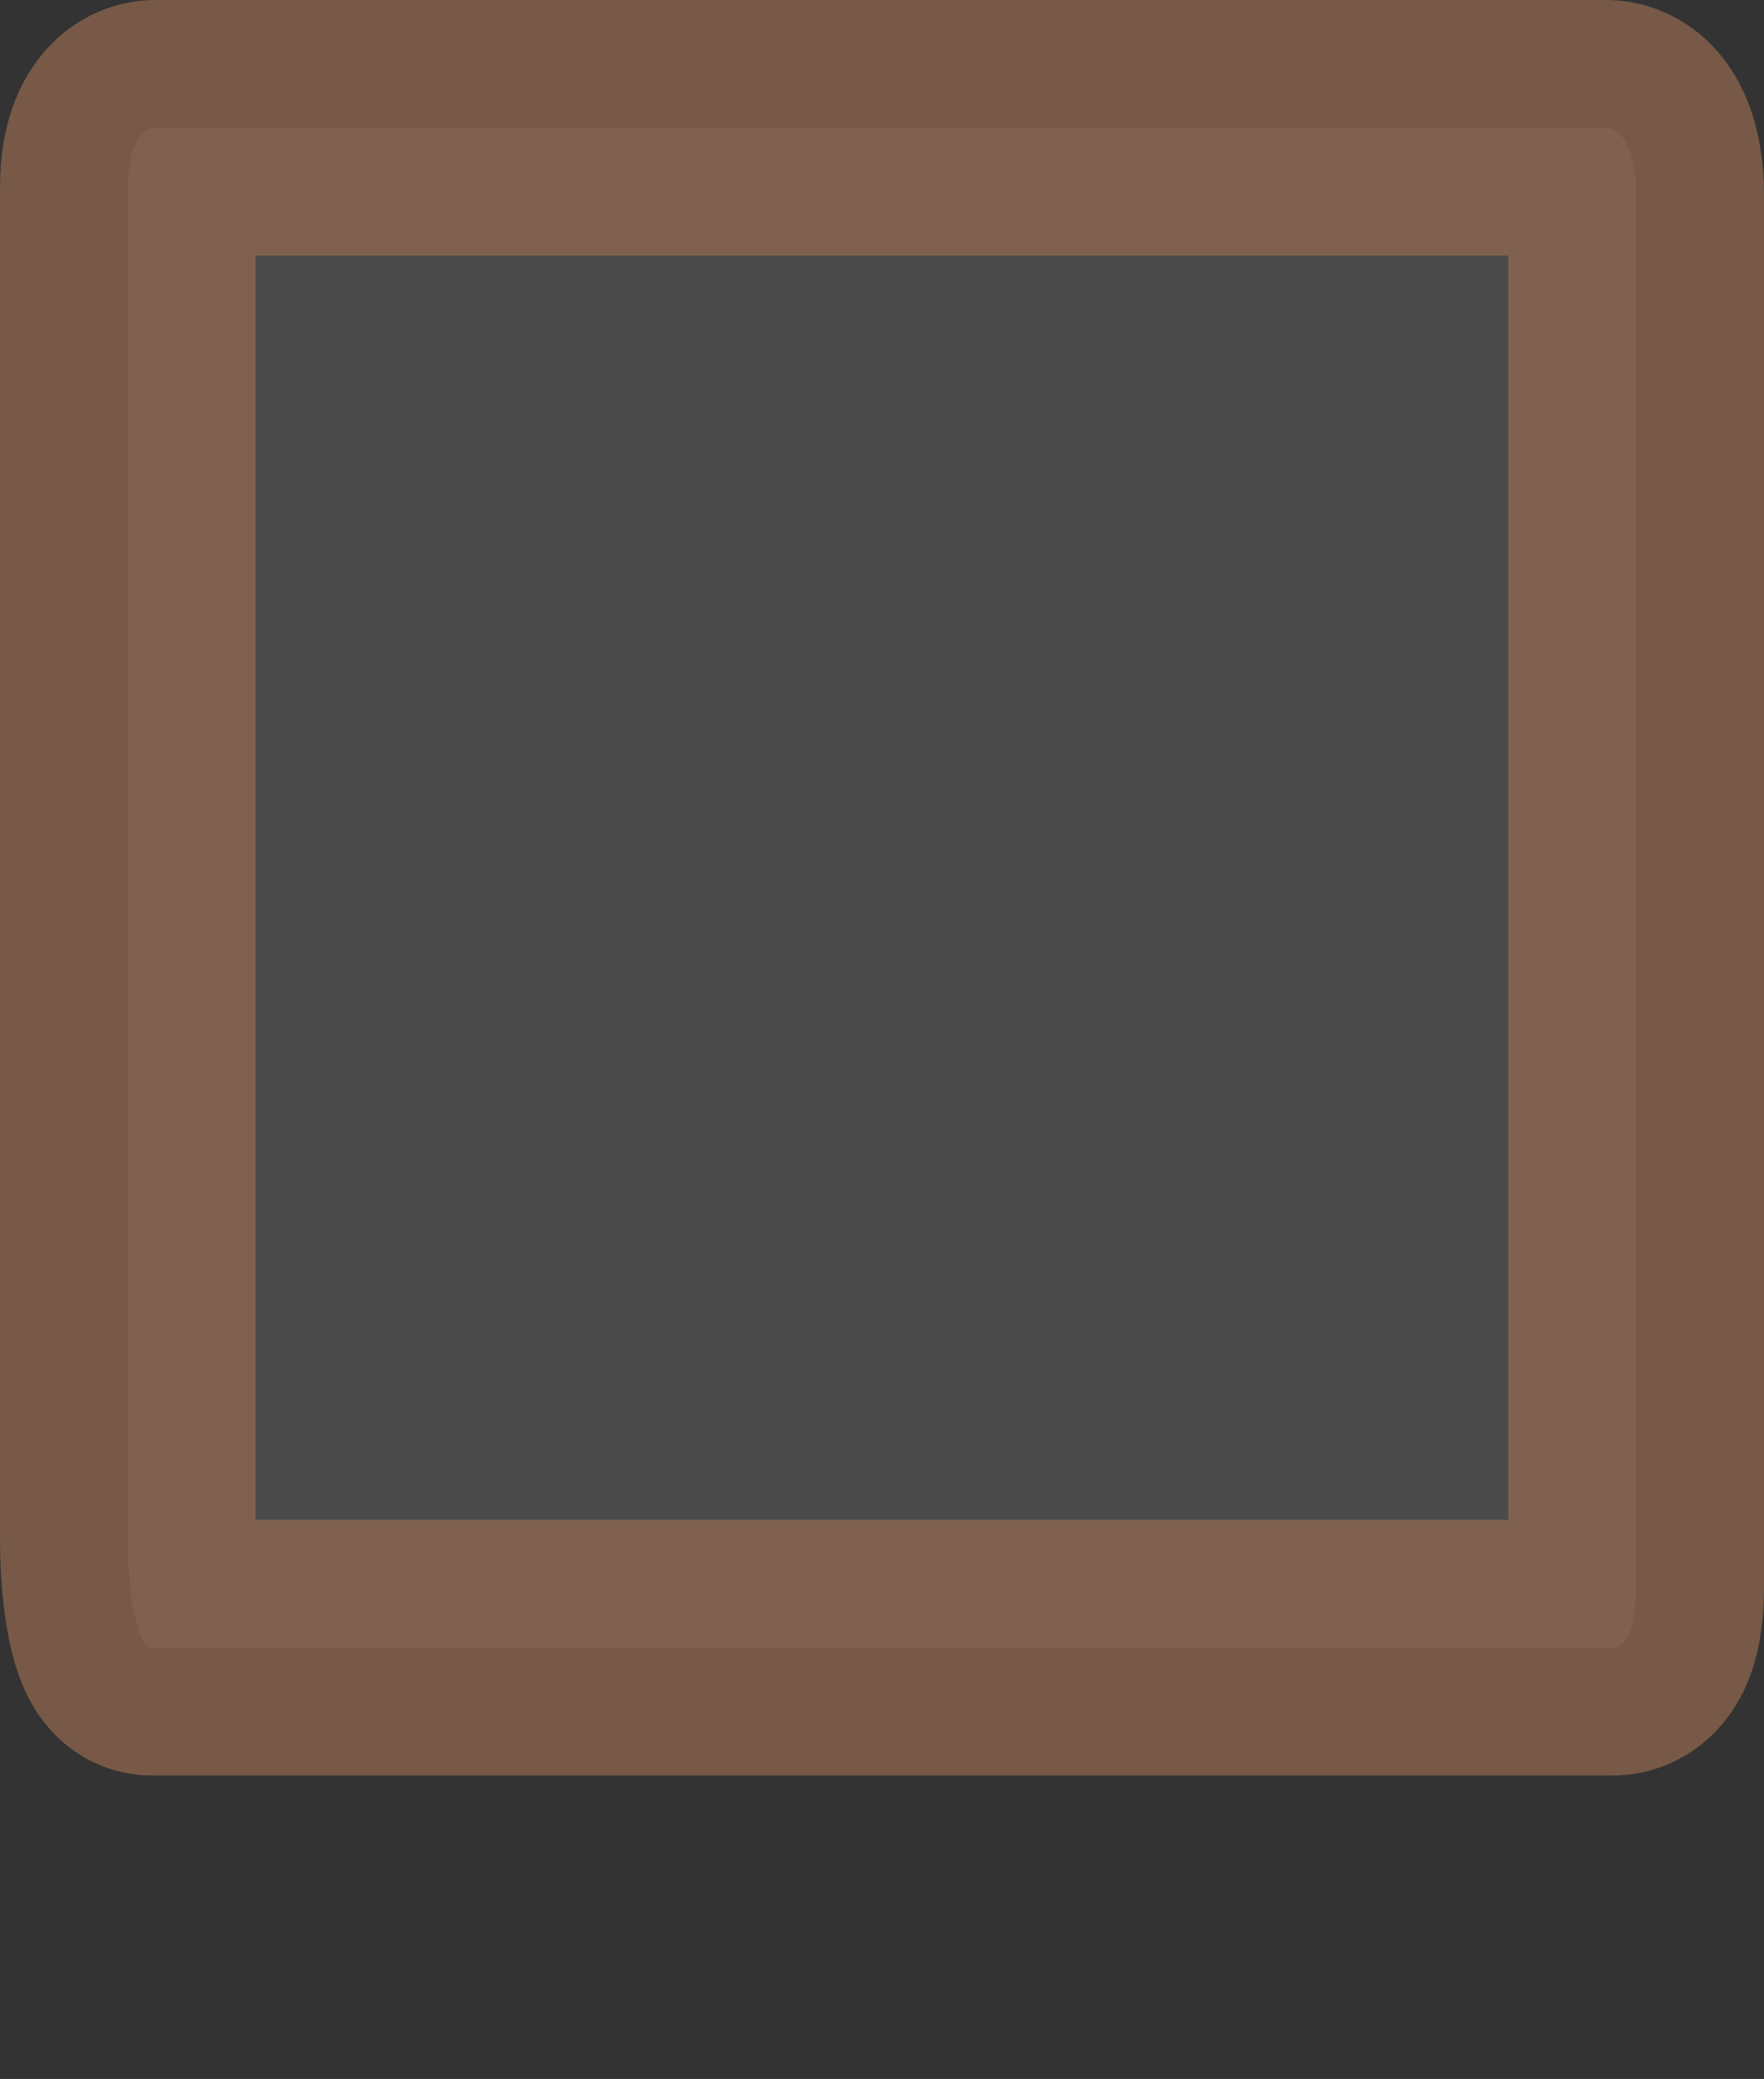 <svg version="1.1" xmlns="http://www.w3.org/2000/svg" xmlns:xlink="http://www.w3.org/1999/xlink" width="34.506" height="40.661" viewBox="0,0,34.506,40.661"><rect x="0" y="0" width="34.506" height="40.661" fill="#333333" stroke="none"/><g transform="translate(-222.747,-162.637)"><g data-paper-data="{&quot;isPaintingLayer&quot;:true}" fill-opacity="0.114" fill="#ffffff" fill-rule="nonzero" stroke-opacity="0.635" stroke="#a06f53" stroke-width="5" stroke-linecap="butt" stroke-linejoin="miter" stroke-miterlimit="10" stroke-dasharray="" stroke-dashoffset="0" style="mix-blend-mode: normal"><path d="M225.247,192.708c0,-3.476 0,-21.59 0,-26.399c0,-0.747 0.229,-1.173 0.553,-1.173c2.135,0 24.397,0 28.353,0c0.388,0 0.599,0.577 0.599,1.282c0,2.888 0,22.275 0,27.271c0,0.747 -0.162,1.173 -0.461,1.173c-3.56,0 -26.585,0 -28.584,0c-0.273,0 -0.461,-1.032 -0.461,-2.154z"/></g></g></svg>